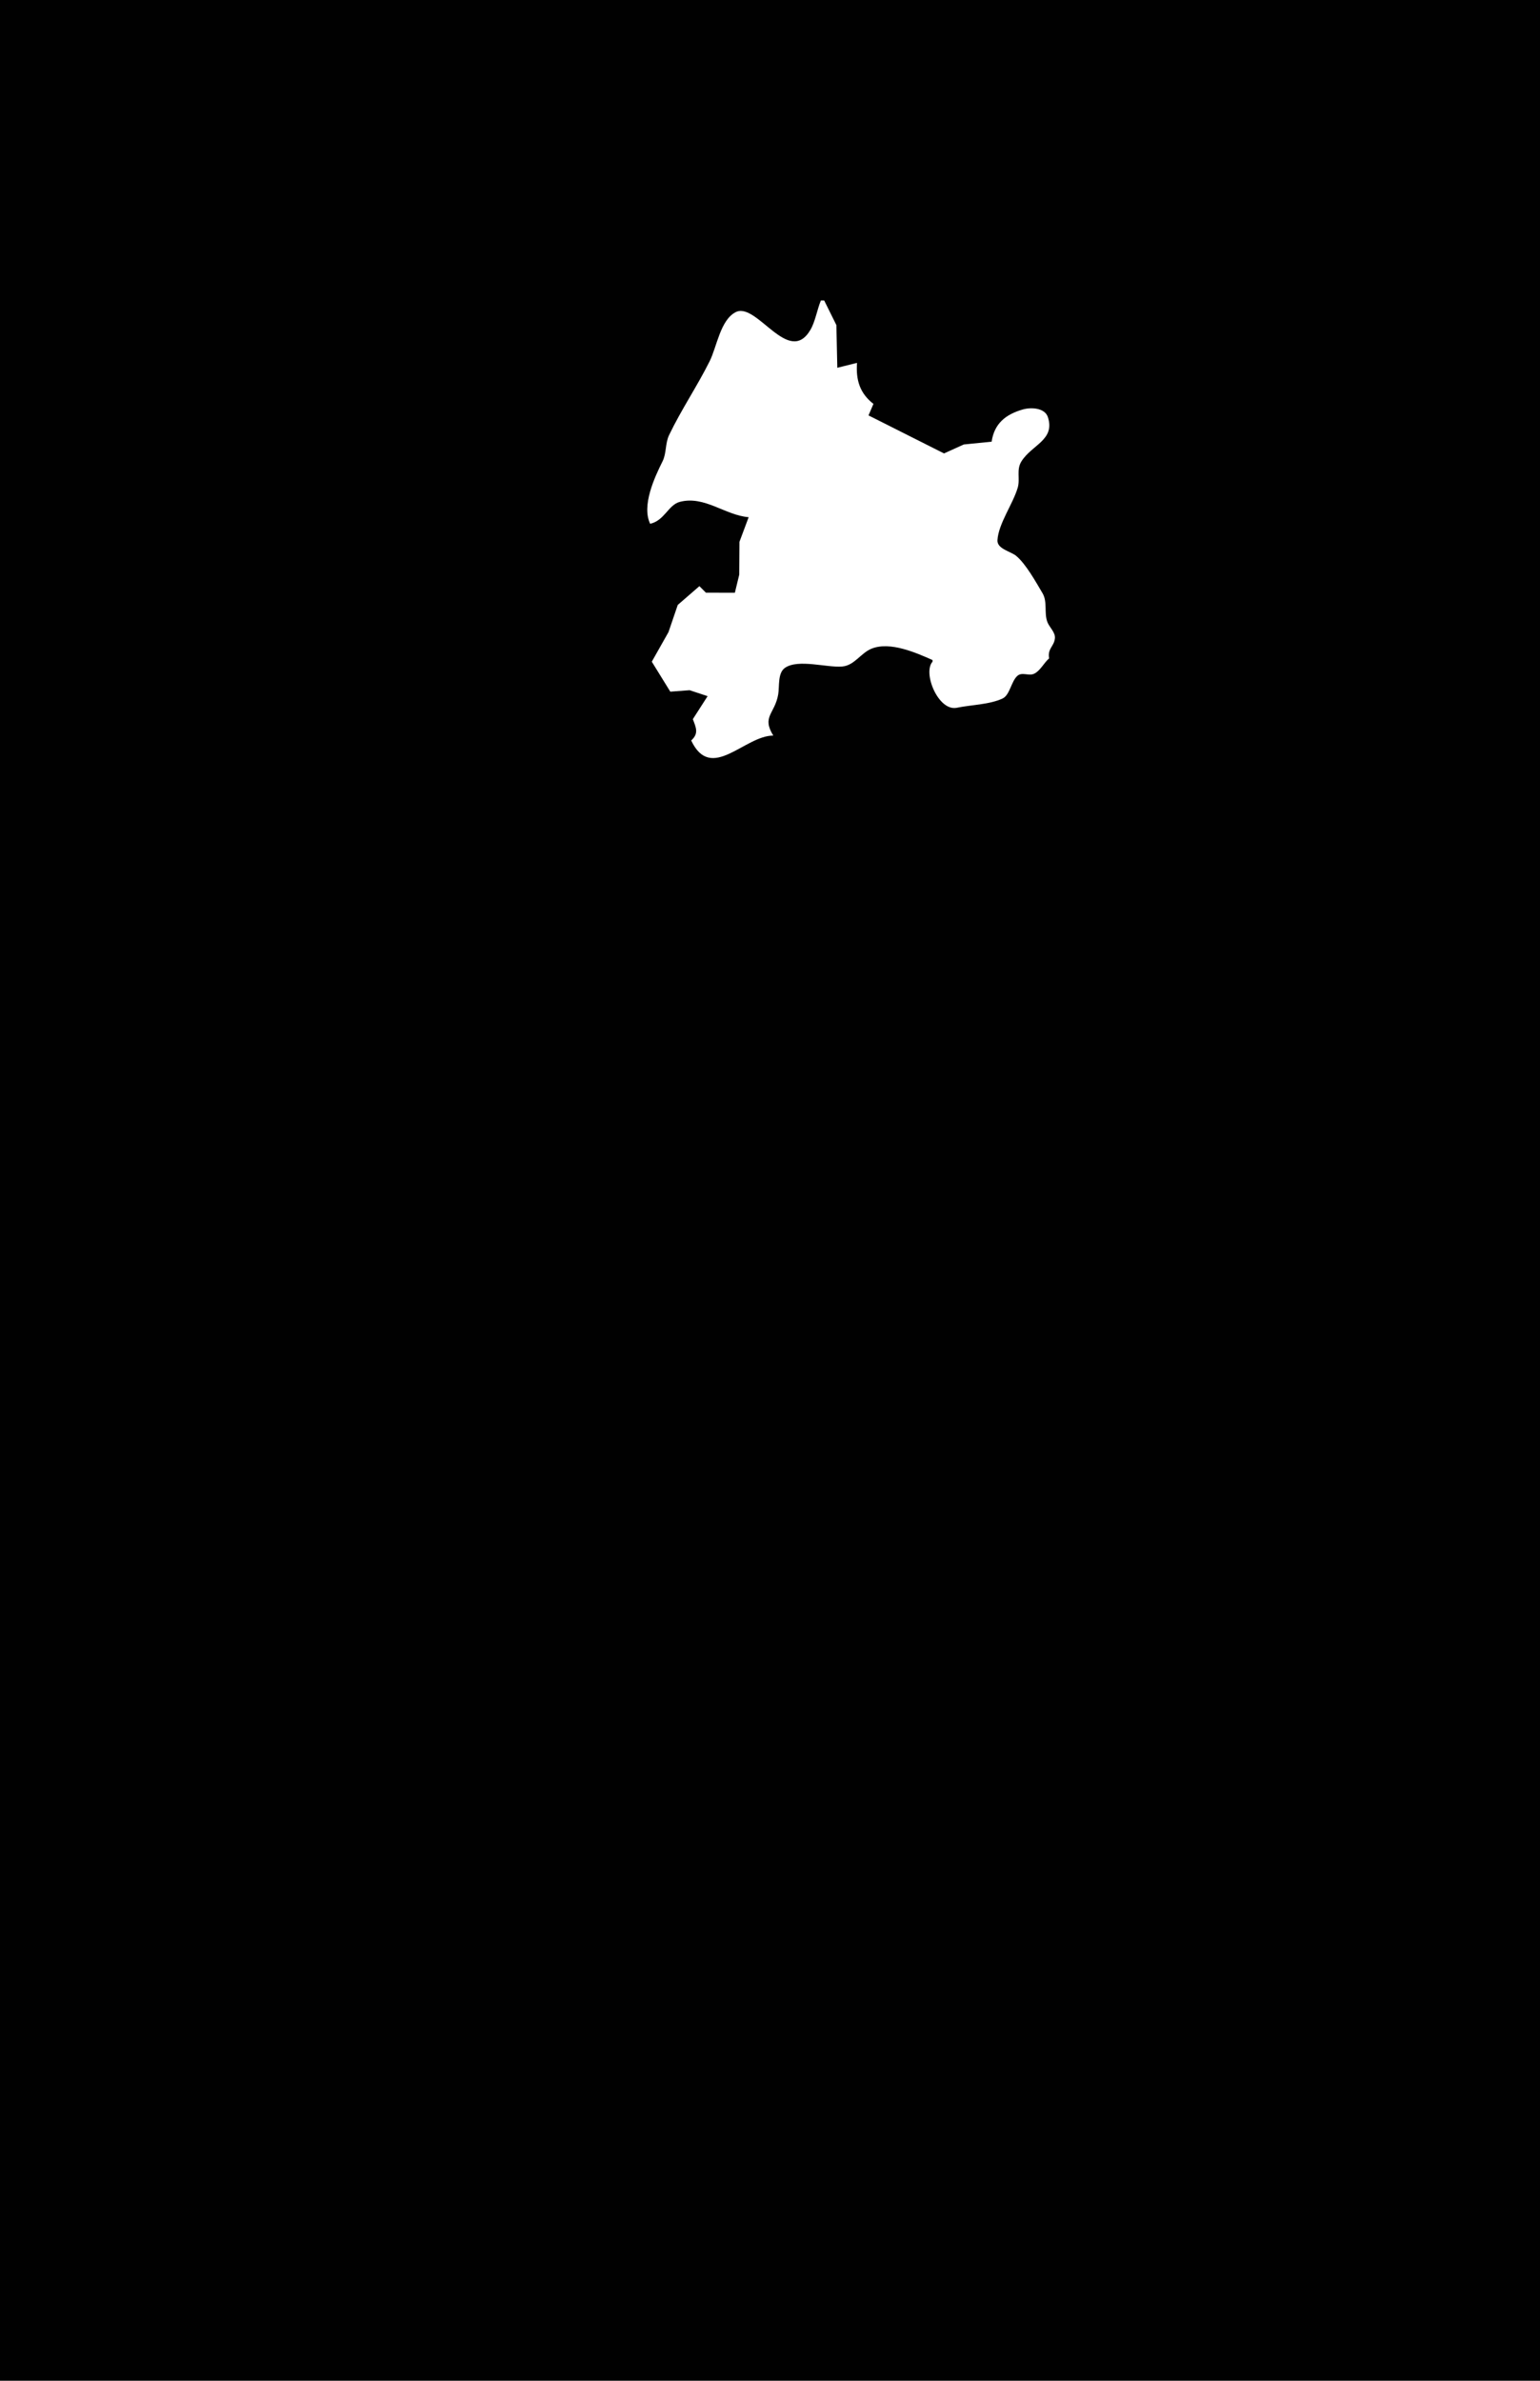 <?xml version="1.0" standalone="yes"?>
<svg xmlns="http://www.w3.org/2000/svg" width="938" height="1450">
<path style="fill:#010101; stroke:none;" d="M0 0L0 1450L938 1450L938 0L0 0z"/>
<path style="fill:#ffffff; stroke:none;" d="M500 183C497.733 188.453 496.557 195.852 493.683 200.786C480.362 223.655 460.864 183.425 448.015 190.152C438.732 195.012 436.641 211.19 432.247 220C424.626 235.279 414.922 249.56 407.532 265C405.112 270.055 406.027 276.029 403.543 281C398.727 290.641 390.685 307.892 396 319C404.709 317.106 407.055 307.51 414.043 305.673C429.122 301.708 441.631 313.826 456 315L450.394 330L450.265 350L447.602 361.012L430 361L426 357L412.815 368.433L407.164 385L397 403L408.275 421.258L420.039 420.373L431 424L422 438C424.059 443.348 425.66 446.759 421 451C433.172 476.71 453.441 448.002 471 448C463.816 436.373 471.898 434.876 473.981 423C474.84 418.109 473.547 409.824 478.204 406.693C486.357 401.21 503.647 406.752 513 405.941C520.485 405.293 524.345 397.617 531 395.013C542.251 390.61 557.838 397.483 568 402L568 403C561.821 409.814 571.589 433.452 582.83 431.063C591.084 429.309 602.764 429.17 610.697 425.397C615.138 423.284 615.91 414.904 619.698 411.615C622.599 409.096 626.579 411.903 629.895 410.323C633.655 408.532 635.828 403.69 639 401C637.94 394.909 641.989 393.824 642.535 388.791C642.924 385.214 639.249 382.117 638.008 379C635.792 373.429 638.16 366.626 634.987 361.286C631.067 354.688 624.868 343.436 618.91 338.532C615.569 335.784 607.193 334.333 607.539 328.957C608.191 318.818 616.984 306.949 619.892 297C621.461 291.631 618.946 286.194 622.089 281.093C628.37 270.904 642.751 268.089 638.277 254.094C636.434 248.328 627.982 247.951 623 249.377C612.681 252.332 605.617 257.865 604 269L587.043 270.711L574.999 276.161L529 253L532 246C523.569 239.422 521.274 231.272 522 221L510 224L509.431 198L502 183L500 183z"/>
</svg>
